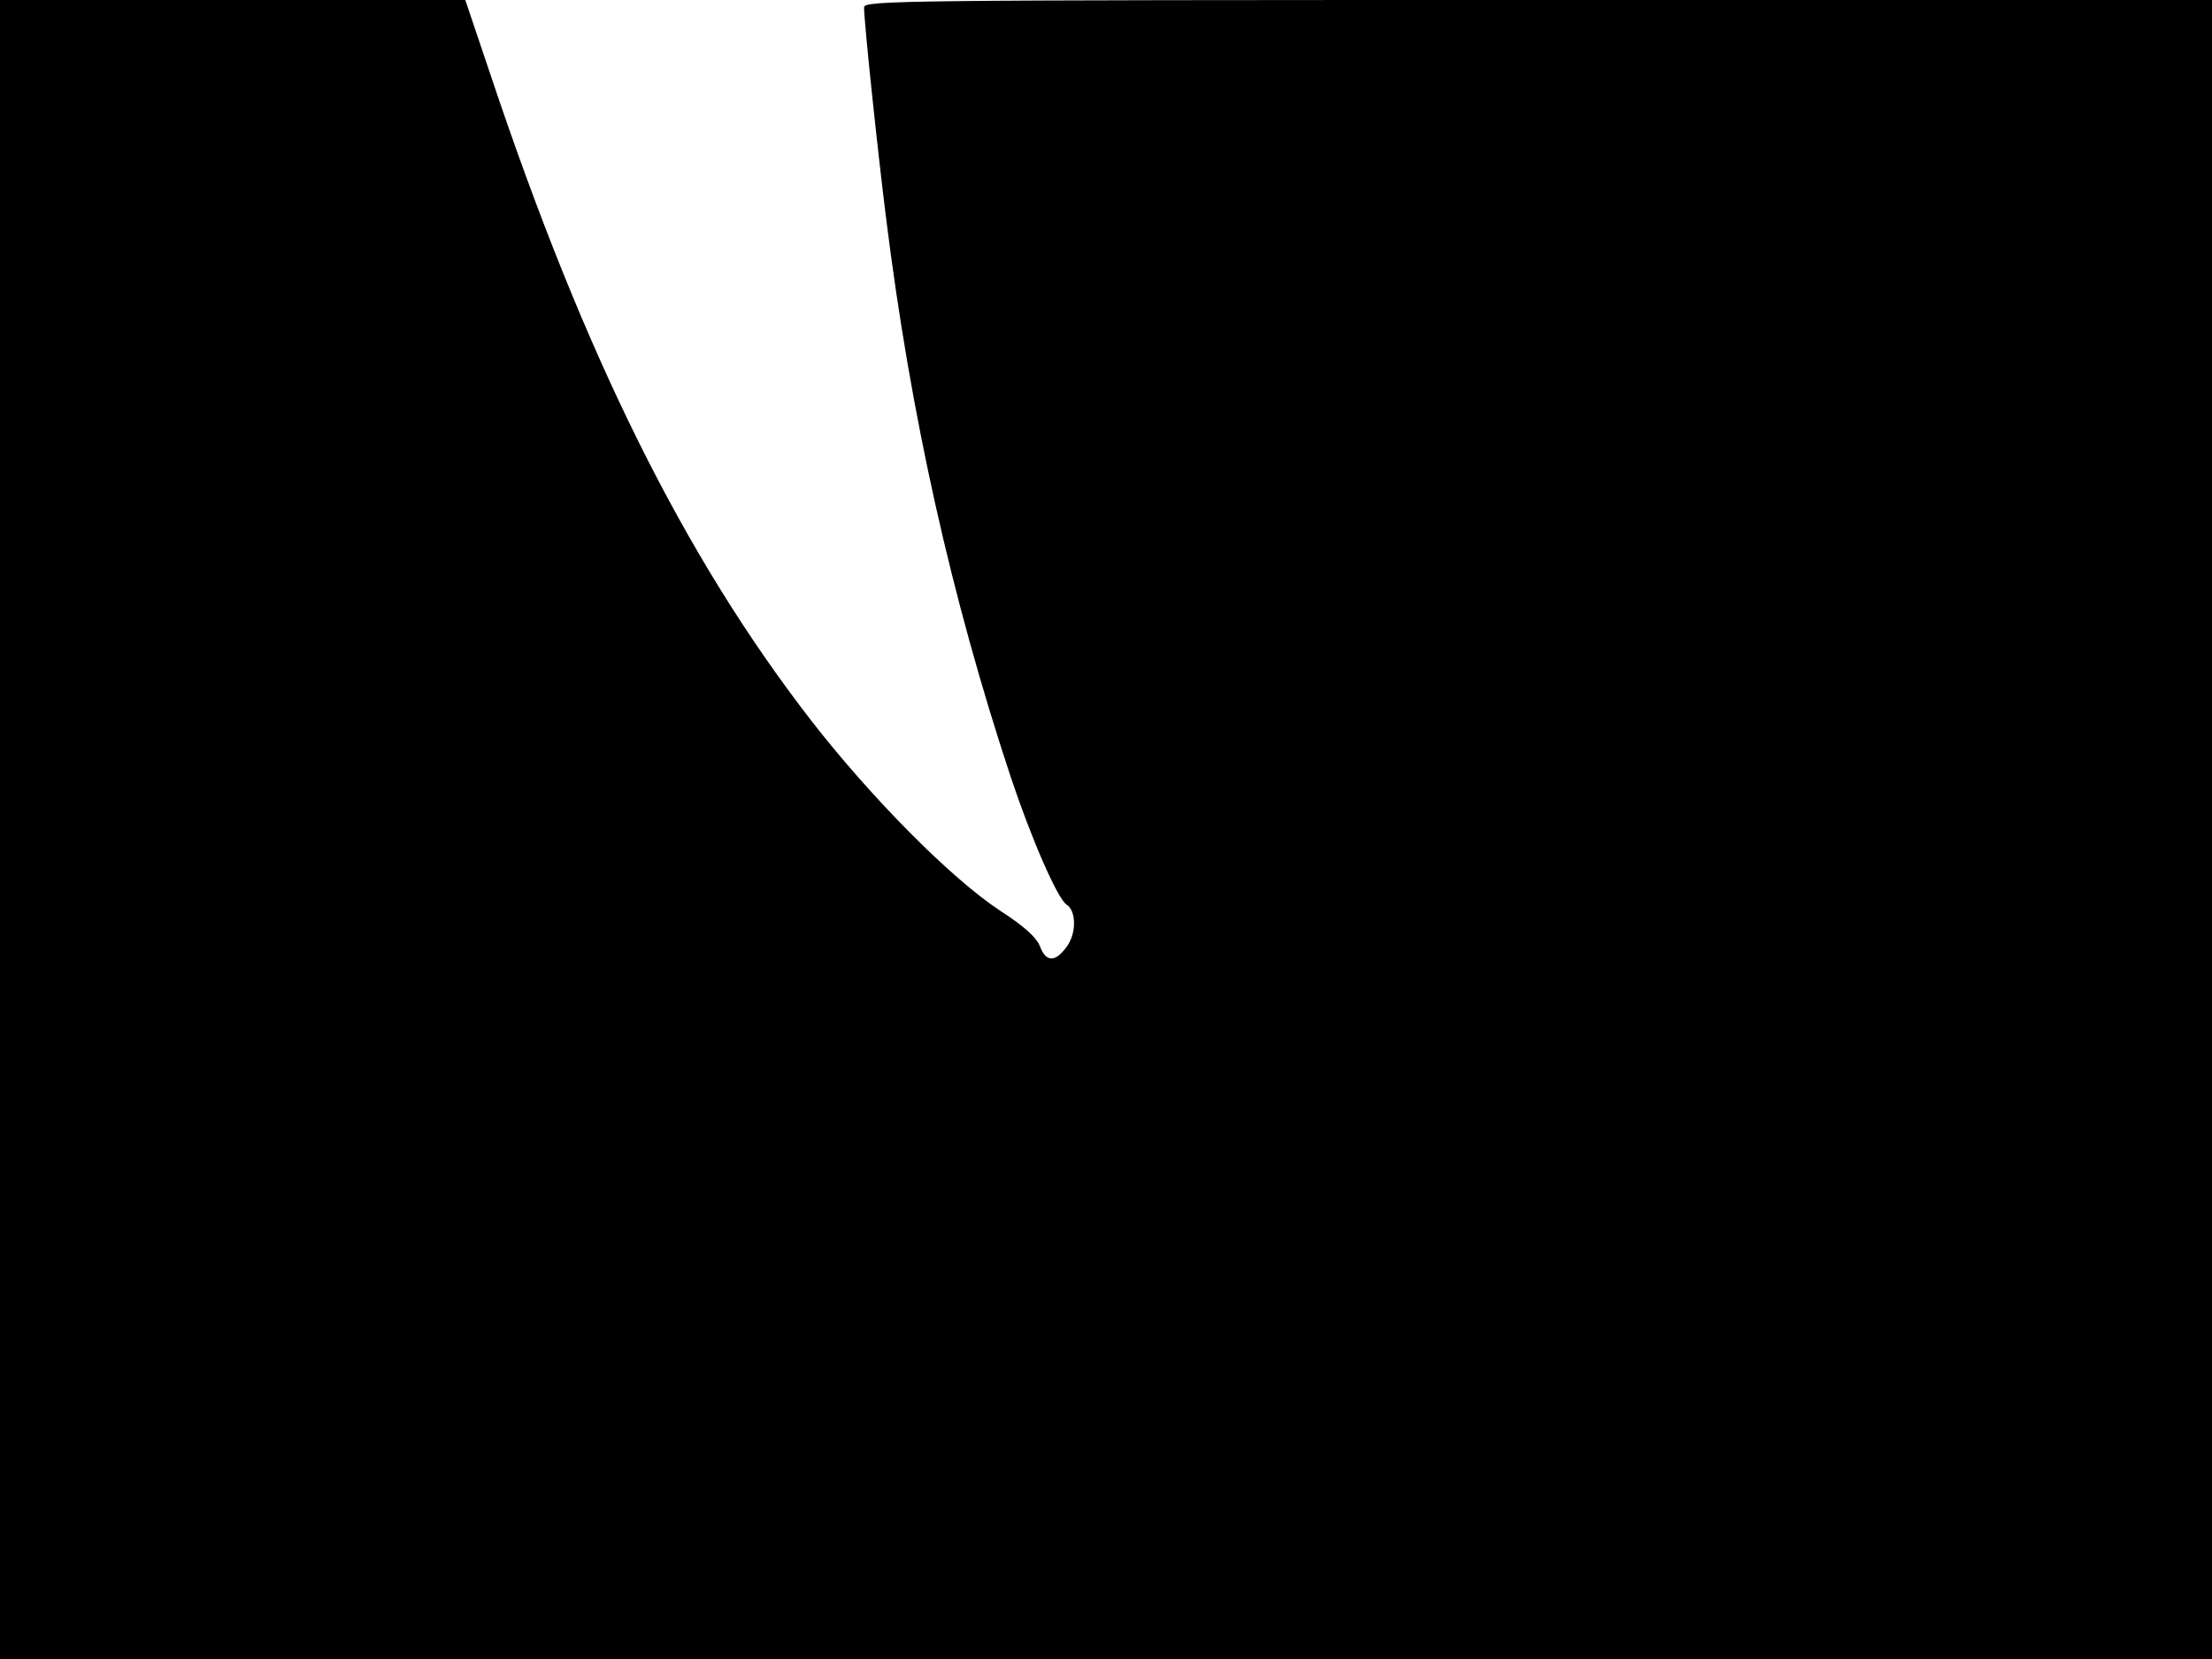 <svg xmlns="http://www.w3.org/2000/svg" width="682.667" height="512" version="1.0" viewBox="0 0 512 384"><path d="M0 192v192h512V0H356C208.1 0 200 .1 200 1.7c0 3.4 3.1 32.9 5.1 48.8 5.7 45.8 15.1 87.8 28.8 129.2 4.8 14.4 10.9 28.4 13 29.7 2.2 1.4 2.3 6.5.1 9.6-2.7 3.8-4.9 3.8-6.3 0-.8-2-3.6-4.6-9.2-8.2-11.4-7.5-29.9-26.2-43.8-44.1-29.4-38-52.4-84.3-74.2-149.5L107.7 0H0z"/></svg>